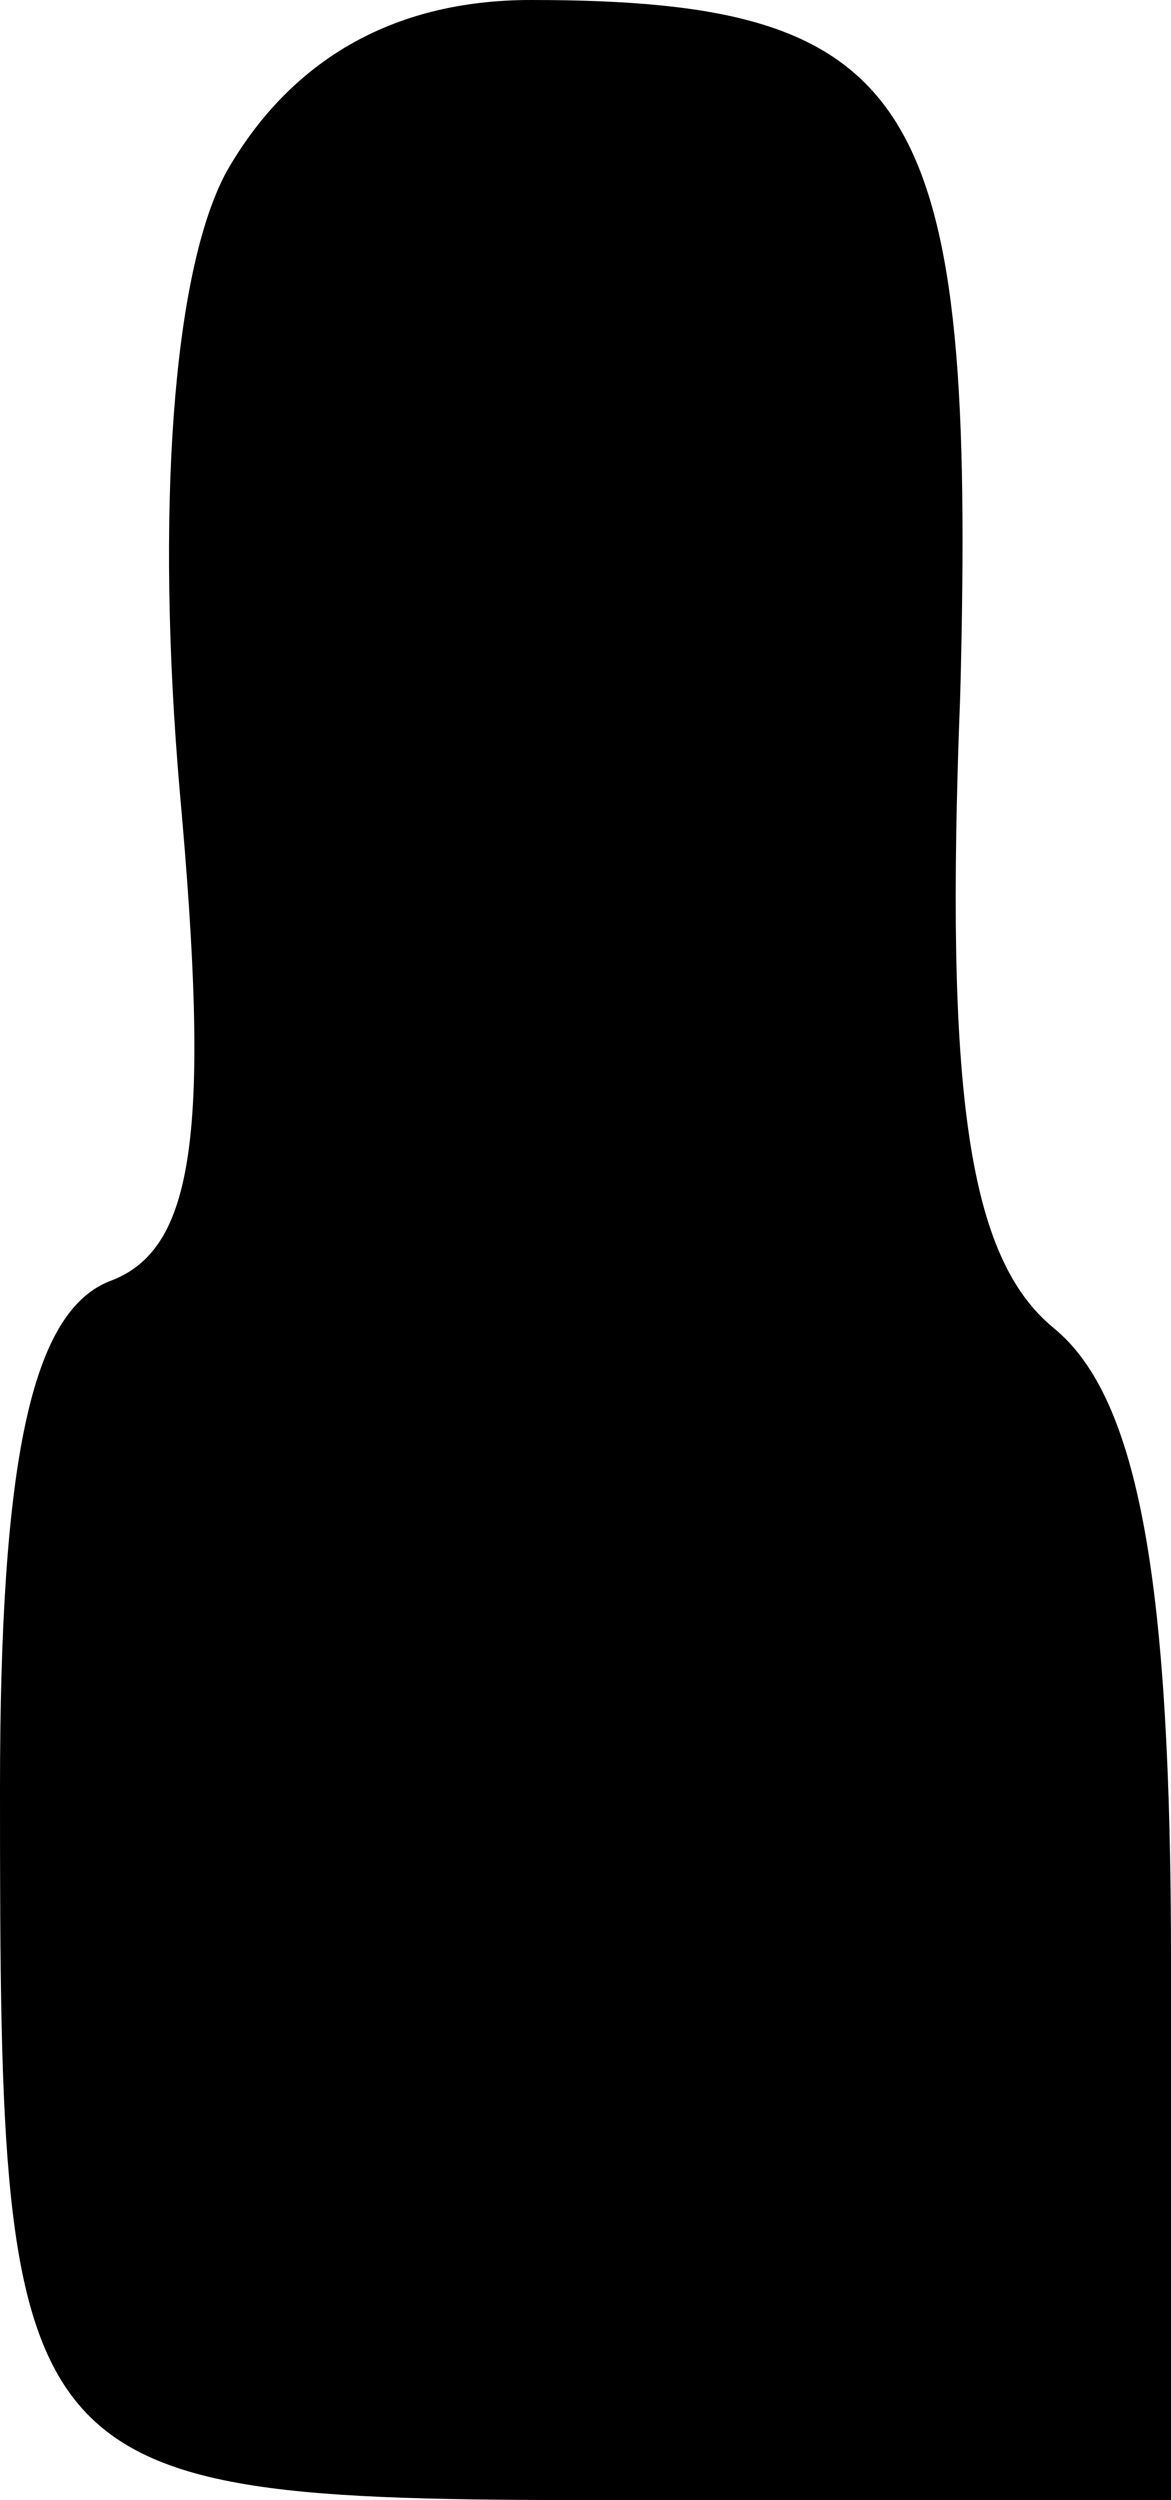 <?xml version="1.0" standalone="no"?>
<!DOCTYPE svg PUBLIC "-//W3C//DTD SVG 20010904//EN"
 "http://www.w3.org/TR/2001/REC-SVG-20010904/DTD/svg10.dtd">
<svg version="1.0" xmlns="http://www.w3.org/2000/svg"
 width="15pt" height="32pt" viewBox="0 0 15 32"
 preserveAspectRatio="xMidYMid meet">
<g transform="translate(0,32) scale(0.1,-0.1)"
fill="#000000" stroke="none">
<path fill="#000000" stroke="none" d="M29 298 c-7 -13 -9 -44 -6 -79 4 -44 2
-59 -9 -63 -10 -4 -14 -23 -14 -65 0 -90 1 -91 81 -91 l69 0 0 69 c0 48 -4 72
-15 81 -11 9 -14 30 -12 81 2 76 -5 89 -55 89 -18 0 -31 -8 -39 -22z"/>
</g>
</svg>

